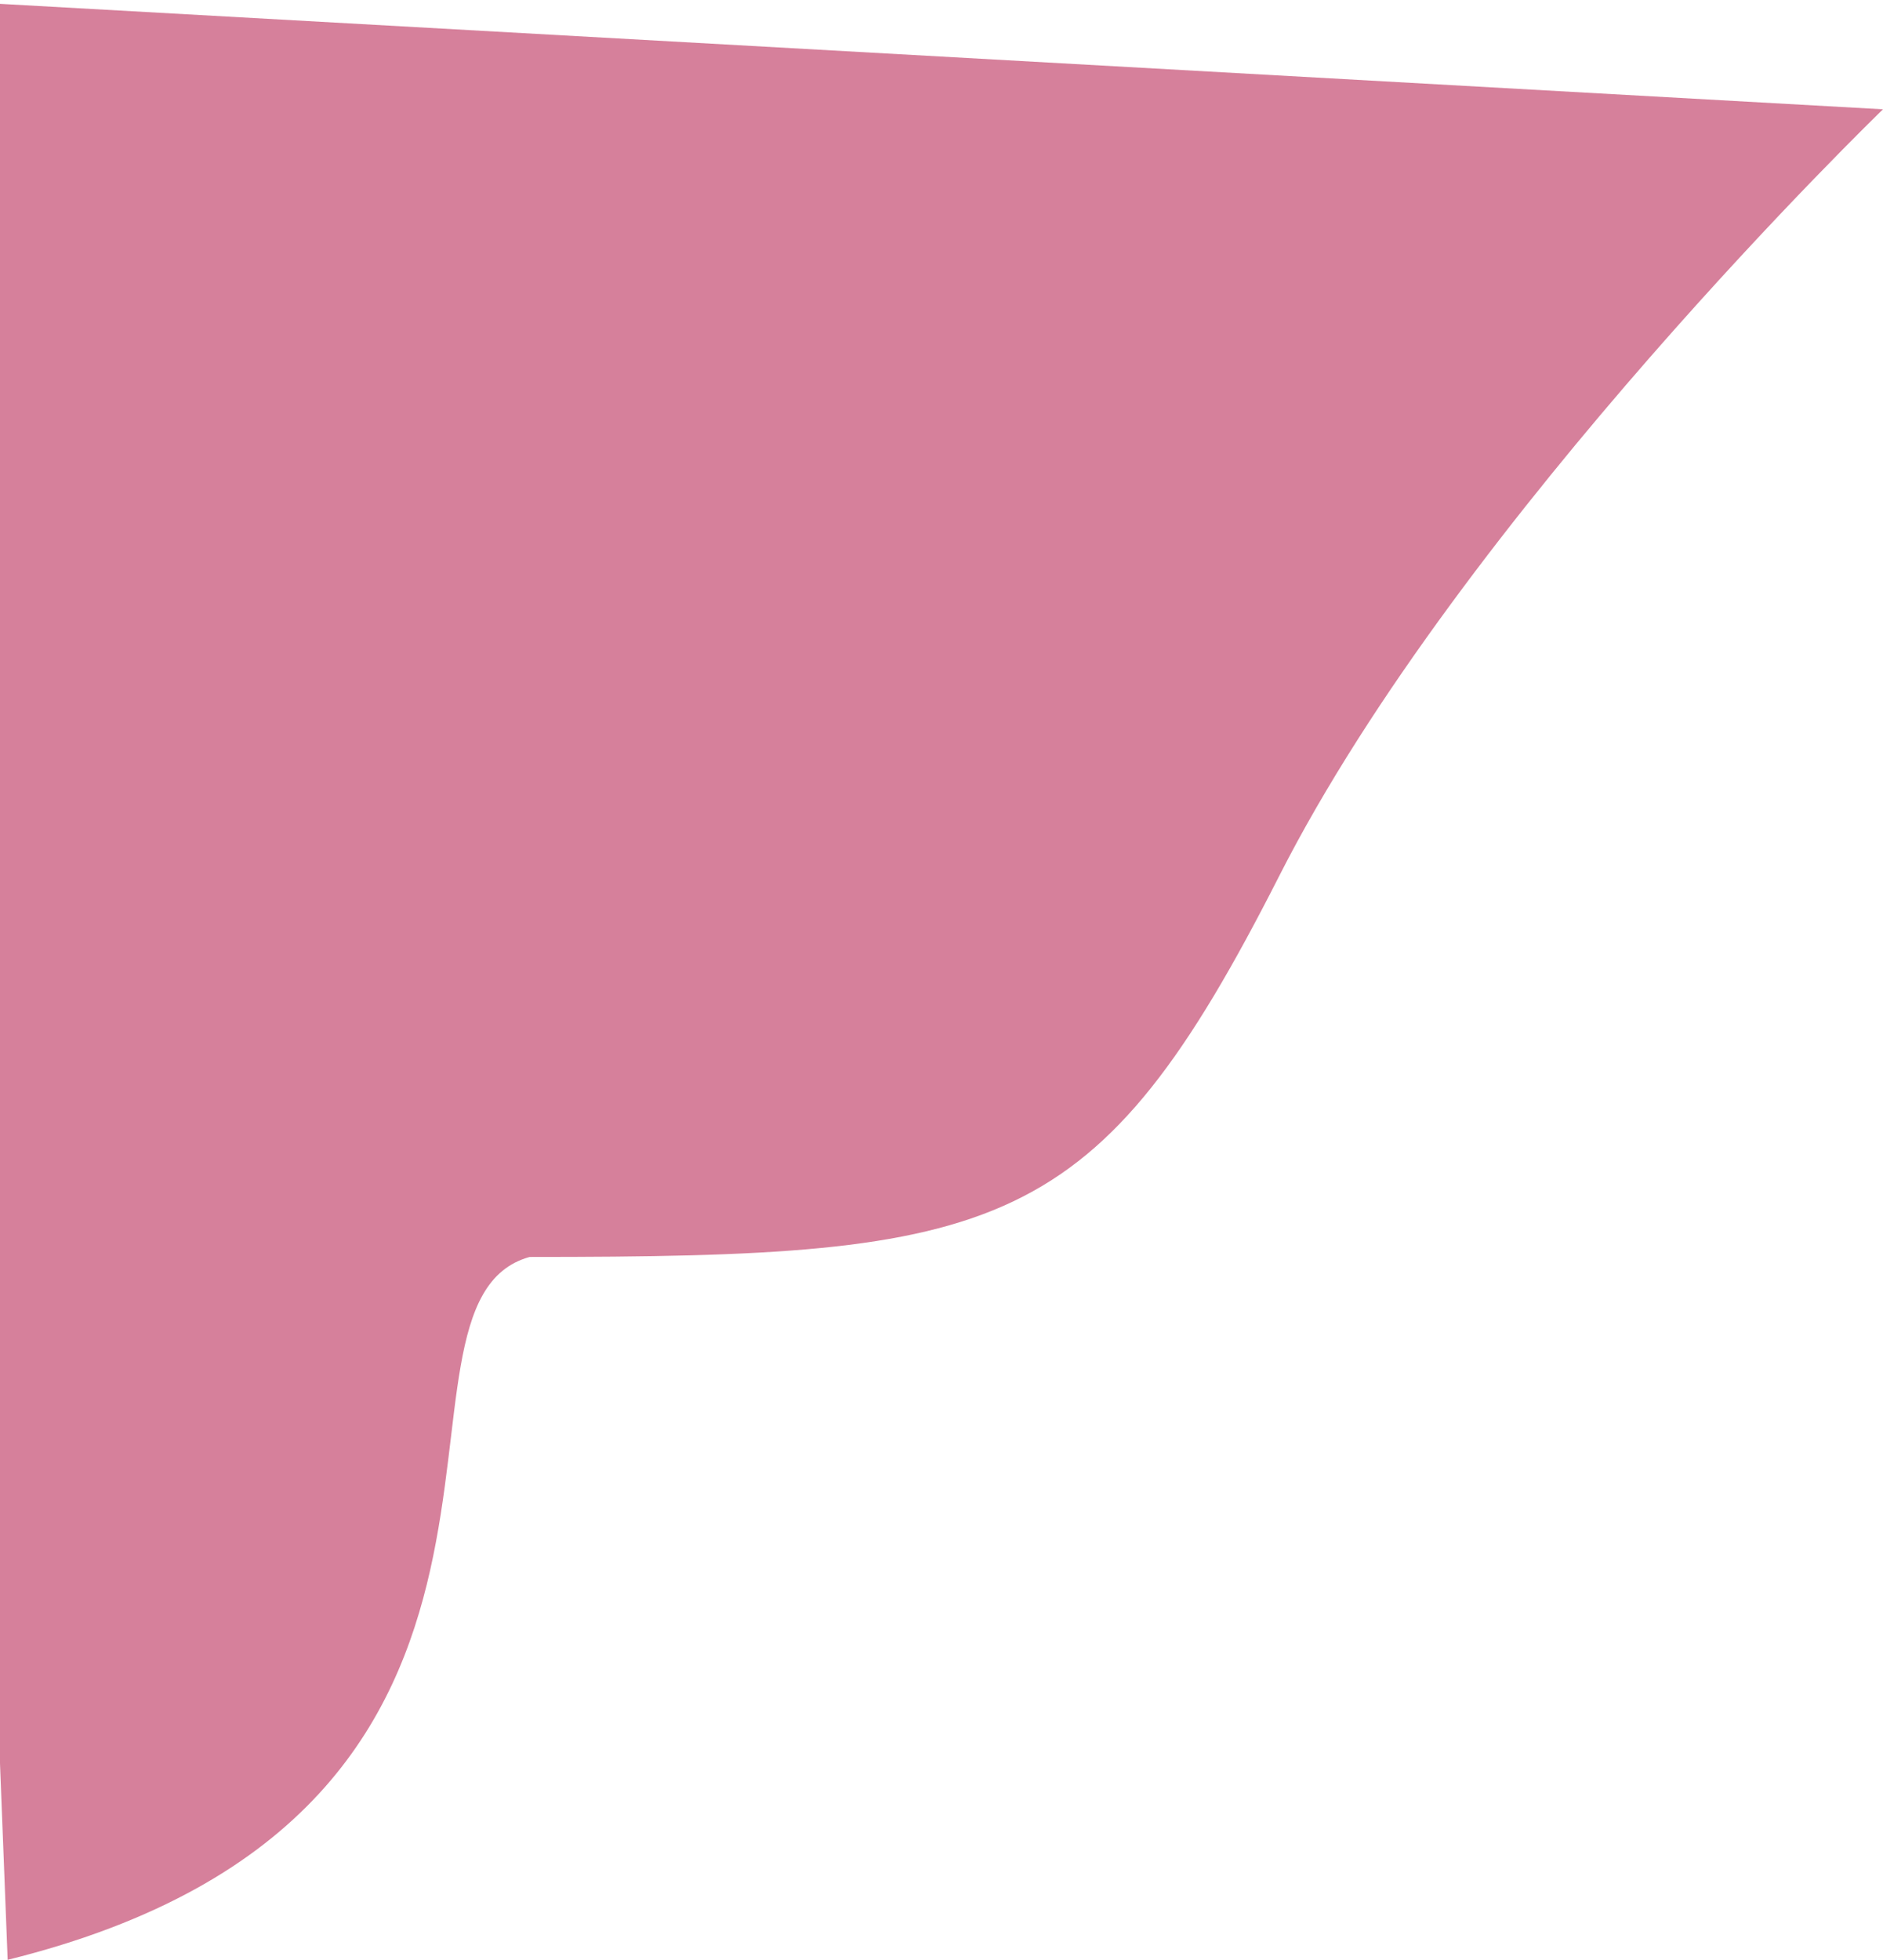 <svg width="521" height="542" viewBox="0 0 521 542" fill="none" xmlns="http://www.w3.org/2000/svg">
<path d="M146.545 347.619C99.408 360.633 168.416 500.857 2.117 542L-19 0L521 30.228C521 30.228 404.478 142.742 353.947 242.242C303.416 341.742 277.397 347.619 146.545 347.619Z" fill="#D6809B"/>
</svg>
